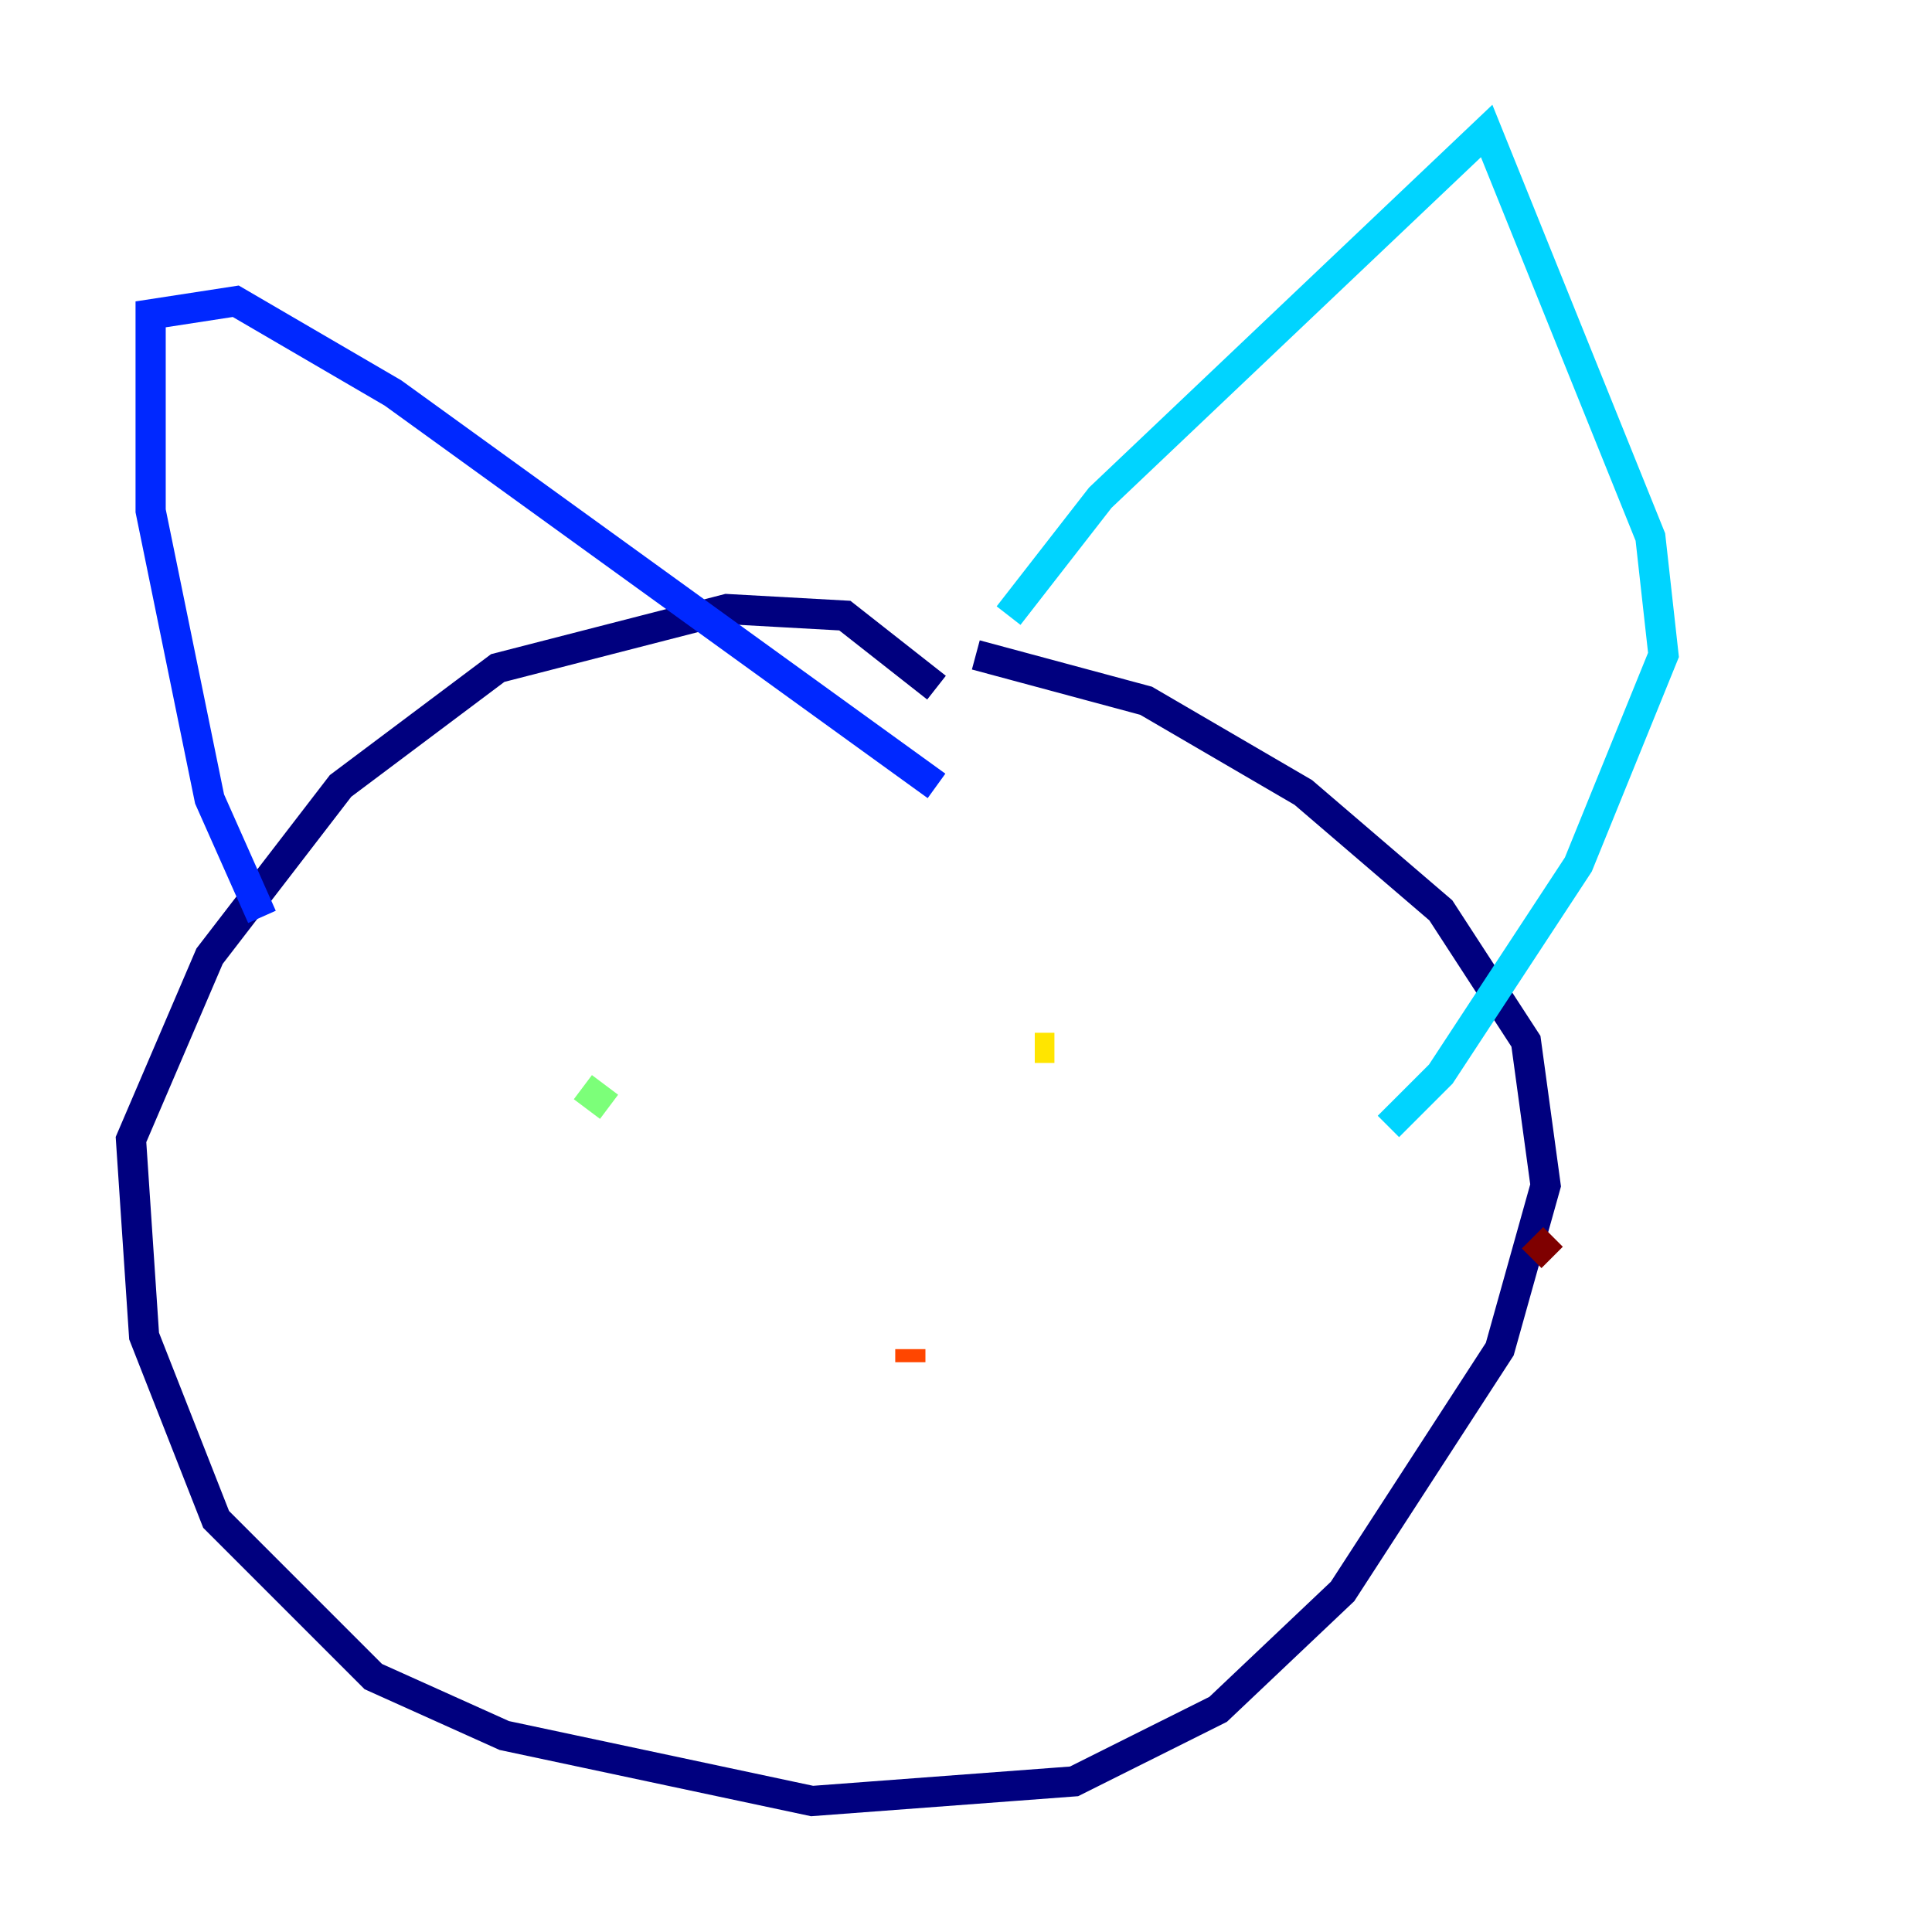 <?xml version="1.0" encoding="utf-8" ?>
<svg baseProfile="tiny" height="128" version="1.2" viewBox="0,0,128,128" width="128" xmlns="http://www.w3.org/2000/svg" xmlns:ev="http://www.w3.org/2001/xml-events" xmlns:xlink="http://www.w3.org/1999/xlink"><defs /><polyline fill="none" points="62.047,45.559 55.973,40.786 48.163,40.352 32.976,44.258 22.563,52.068 13.885,63.349 8.678,75.498 9.546,88.515 14.319,100.664 24.732,111.078 33.41,114.983 53.803,119.322 71.159,118.02 80.705,113.248 88.949,105.437 99.363,89.383 102.4,78.536 101.098,68.99 95.458,60.312 86.346,52.502 75.932,46.427 64.651,43.39" stroke="#00007f" stroke-width="2" /><polyline fill="none" points="17.356,60.746 13.885,52.936 9.98,33.844 9.98,20.827 15.62,19.959 26.034,26.034 62.047,52.068" stroke="#0028ff" stroke-width="2" /><polyline fill="none" points="66.82,40.786 72.895,32.976 98.495,8.678 109.342,35.58 110.21,43.39 104.57,57.275 95.458,71.159 91.986,74.63" stroke="#00d4ff" stroke-width="2" /><polyline fill="none" points="40.352,73.329 38.617,72.027" stroke="#7cff79" stroke-width="2" /><polyline fill="none" points="69.858,69.424 68.556,69.424" stroke="#ffe500" stroke-width="2" /><polyline fill="none" points="60.312,90.251 60.312,89.383" stroke="#ff4600" stroke-width="2" /><polyline fill="none" points="102.834,83.308 101.532,82.007" stroke="#7f0000" stroke-width="2" /></svg>